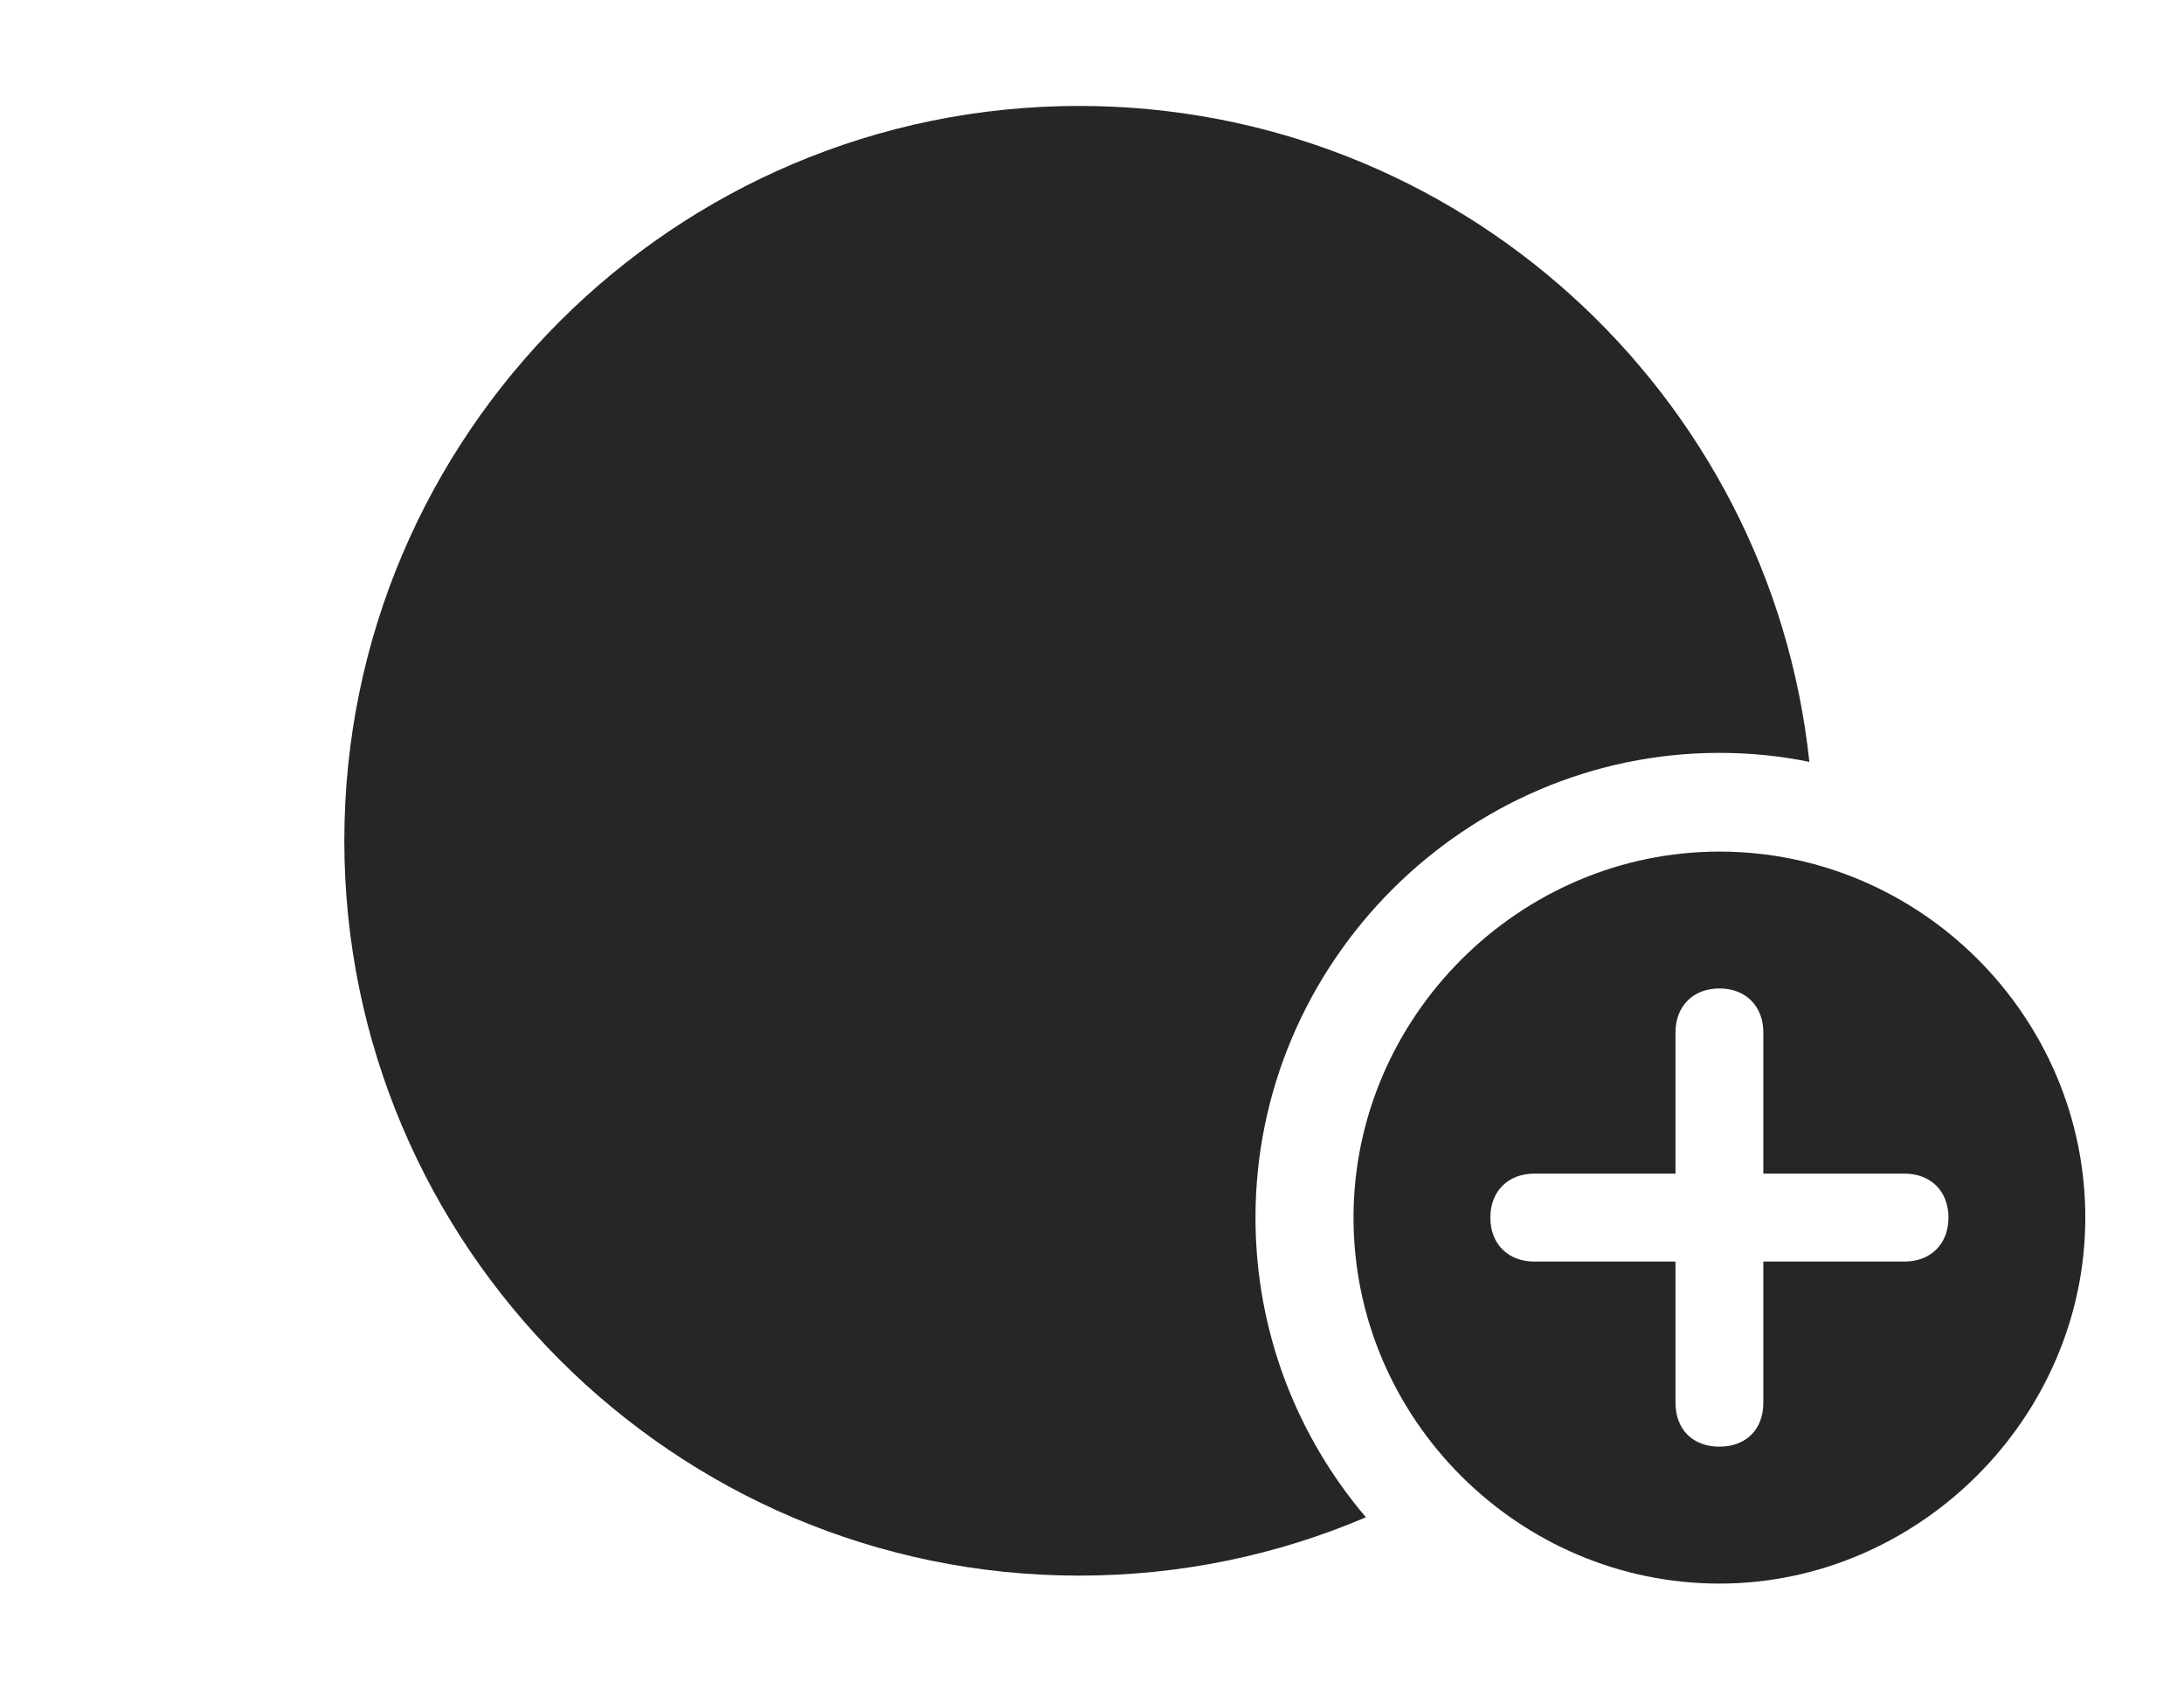 <?xml version="1.0" encoding="UTF-8"?>
<!--Generator: Apple Native CoreSVG 341-->
<!DOCTYPE svg
PUBLIC "-//W3C//DTD SVG 1.1//EN"
       "http://www.w3.org/Graphics/SVG/1.1/DTD/svg11.dtd">
<svg version="1.1" xmlns="http://www.w3.org/2000/svg" xmlns:xlink="http://www.w3.org/1999/xlink" viewBox="0 0 29.609 22.803">
 <g>
  <rect height="22.803" opacity="0" width="29.609" x="0" y="0"/>
  <path d="M24.53 10.327C24.136 10.246 23.728 10.205 23.311 10.205C19.863 10.205 17.021 13.047 17.021 16.504C17.021 18.05 17.585 19.47 18.518 20.566C17.323 21.076 16.009 21.357 14.629 21.357C9.141 21.357 4.668 16.885 4.668 11.396C4.668 5.898 9.141 1.436 14.629 1.436C19.765 1.436 23.999 5.331 24.53 10.327Z" fill="black" fill-opacity="0.85"/>
  <path d="M28.271 16.504C28.271 19.219 26.006 21.465 23.311 21.465C20.596 21.465 18.35 19.238 18.35 16.504C18.35 13.789 20.596 11.543 23.311 11.543C26.035 11.543 28.271 13.779 28.271 16.504ZM22.715 13.994L22.715 15.908L20.801 15.908C20.449 15.908 20.205 16.143 20.205 16.504C20.205 16.865 20.449 17.1 20.801 17.1L22.715 17.1L22.715 19.014C22.715 19.375 22.949 19.609 23.311 19.609C23.672 19.609 23.906 19.375 23.906 19.014L23.906 17.1L25.82 17.1C26.172 17.1 26.416 16.865 26.416 16.504C26.416 16.143 26.172 15.908 25.82 15.908L23.906 15.908L23.906 13.994C23.906 13.643 23.672 13.398 23.311 13.398C22.949 13.398 22.715 13.643 22.715 13.994Z" fill="black" fill-opacity="0.85"/>
 </g>
</svg>
